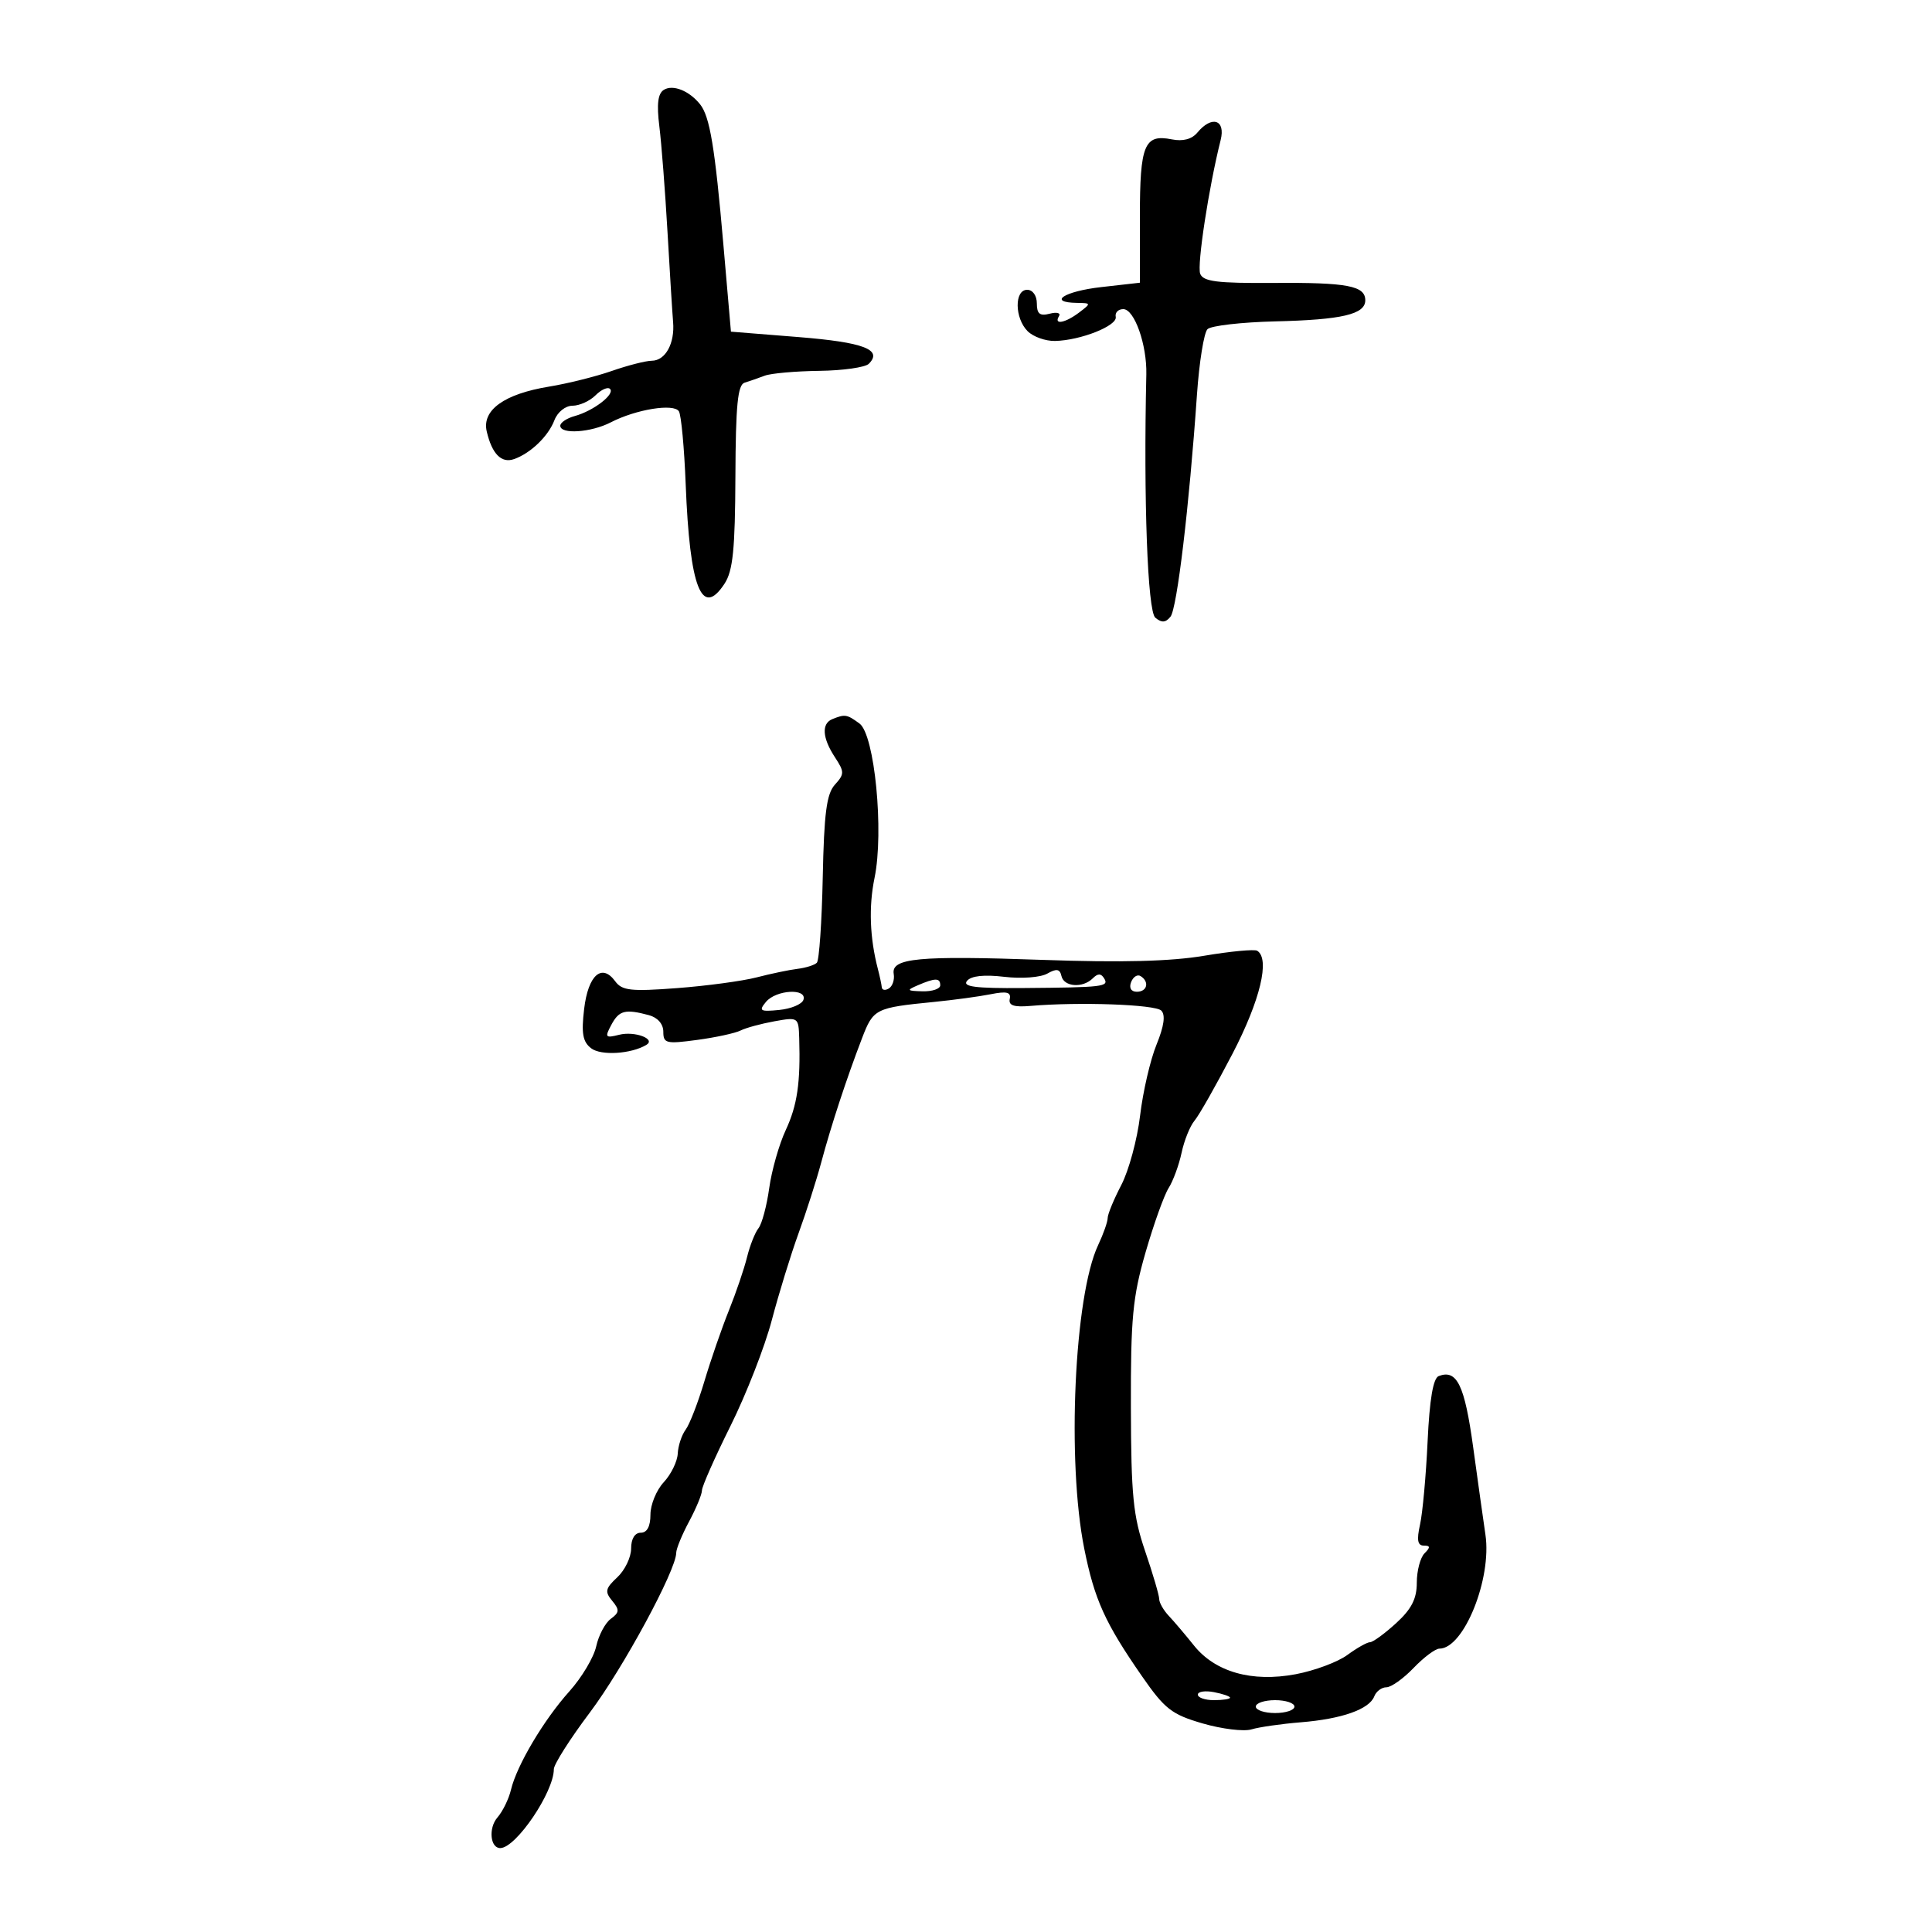 <svg xmlns="http://www.w3.org/2000/svg" width="300" height="300" viewBox="0 0 300 300" version="1.1">
	<path d="M 103.085 13.947 C 102.154 14.523, 101.952 16.154, 102.384 19.627 C 102.717 22.307, 103.286 29.675, 103.648 36 C 104.009 42.325, 104.401 48.625, 104.518 50 C 104.801 53.322, 103.332 55.997, 101.215 56.015 C 100.272 56.023, 97.475 56.737, 95 57.602 C 92.525 58.467, 88.142 59.561, 85.260 60.033 C 78.290 61.175, 74.809 63.679, 75.580 66.994 C 76.395 70.494, 77.864 71.981, 79.823 71.289 C 82.400 70.378, 85.138 67.740, 86.090 65.250 C 86.576 63.978, 87.800 63, 88.904 63 C 89.978 63, 91.586 62.271, 92.476 61.381 C 93.367 60.490, 94.378 60.045, 94.725 60.391 C 95.537 61.204, 92.152 63.807, 89.250 64.601 C 88.013 64.940, 87 65.618, 87 66.108 C 87 67.483, 91.782 67.164, 94.834 65.586 C 98.751 63.560, 104.639 62.607, 105.421 63.872 C 105.779 64.451, 106.253 69.554, 106.474 75.212 C 107.105 91.298, 108.960 96.043, 112.504 90.635 C 113.810 88.642, 114.146 85.323, 114.193 73.993 C 114.239 62.898, 114.548 59.750, 115.626 59.420 C 116.382 59.189, 117.787 58.701, 118.750 58.336 C 119.713 57.971, 123.515 57.634, 127.200 57.586 C 130.885 57.539, 134.354 57.046, 134.908 56.492 C 137.110 54.290, 134.114 53.150, 123.997 52.340 L 113.500 51.500 112.328 38 C 111.013 22.844, 110.224 18.095, 108.707 16.195 C 107.026 14.091, 104.492 13.078, 103.085 13.947 M 185.928 20.586 C 185.071 21.620, 183.685 21.987, 181.952 21.640 C 177.693 20.789, 177 22.470, 177 33.650 L 177 43.901 171 44.580 C 165.240 45.231, 162.587 46.966, 167.250 47.032 C 169.444 47.063, 169.451 47.100, 167.559 48.532 C 165.399 50.166, 163.577 50.494, 164.442 49.093 C 164.751 48.595, 164.102 48.422, 163.001 48.710 C 161.465 49.112, 161 48.741, 161 47.117 C 161 45.902, 160.361 45, 159.500 45 C 157.493 45, 157.542 49.399, 159.571 51.429 C 160.436 52.293, 162.348 52.975, 163.821 52.944 C 167.790 52.860, 173.537 50.579, 173.250 49.201 C 173.113 48.541, 173.640 48, 174.422 48 C 176.152 48, 178.106 53.533, 178.001 58.134 C 177.557 77.599, 178.196 94.918, 179.395 95.913 C 180.388 96.737, 180.998 96.697, 181.752 95.762 C 182.769 94.500, 184.660 78.646, 185.862 61.296 C 186.213 56.234, 186.950 51.652, 187.500 51.113 C 188.050 50.574, 192.775 50.031, 198 49.905 C 208.380 49.655, 212 48.808, 212 46.632 C 212 44.375, 209.220 43.849, 197.721 43.932 C 189.003 43.995, 186.831 43.723, 186.365 42.508 C 185.850 41.167, 187.706 29.037, 189.541 21.750 C 190.339 18.578, 188.174 17.880, 185.928 20.586 M 129.250 111.662 C 127.538 112.353, 127.683 114.586, 129.632 117.561 C 131.138 119.860, 131.139 120.189, 129.638 121.847 C 128.353 123.268, 127.959 126.274, 127.756 136.239 C 127.614 143.167, 127.201 149.132, 126.838 149.496 C 126.474 149.859, 125.124 150.285, 123.838 150.442 C 122.552 150.599, 119.700 151.194, 117.500 151.765 C 115.300 152.335, 109.735 153.087, 105.134 153.434 C 97.956 153.976, 96.593 153.826, 95.529 152.371 C 93.449 149.527, 91.329 151.414, 90.705 156.665 C 90.253 160.469, 90.486 161.773, 91.796 162.779 C 93.320 163.949, 97.979 163.666, 100.357 162.257 C 101.917 161.334, 98.560 160.072, 96.151 160.677 C 93.993 161.219, 93.885 161.083, 94.928 159.135 C 96.130 156.889, 97.074 156.645, 100.750 157.630 C 102.121 157.998, 103 159.005, 103 160.210 C 103 162.019, 103.448 162.127, 108.250 161.479 C 111.138 161.089, 114.175 160.431, 115 160.016 C 115.825 159.602, 118.188 158.959, 120.250 158.586 C 123.948 157.919, 124.001 157.955, 124.101 161.205 C 124.314 168.138, 123.801 171.635, 122 175.500 C 120.975 177.700, 119.824 181.750, 119.442 184.500 C 119.060 187.250, 118.310 190.050, 117.775 190.722 C 117.240 191.394, 116.439 193.419, 115.996 195.222 C 115.552 197.025, 114.284 200.750, 113.177 203.500 C 112.070 206.250, 110.358 211.200, 109.374 214.500 C 108.389 217.800, 107.081 221.175, 106.466 222 C 105.852 222.825, 105.299 224.500, 105.239 225.723 C 105.178 226.946, 104.199 228.943, 103.064 230.161 C 101.929 231.380, 101 233.642, 101 235.189 C 101 237.021, 100.478 238, 99.500 238 C 98.573 238, 98 238.940, 98 240.461 C 98 241.815, 97.032 243.824, 95.849 244.926 C 93.995 246.653, 93.886 247.158, 95.061 248.573 C 96.222 249.972, 96.190 250.388, 94.843 251.373 C 93.974 252.008, 92.955 253.929, 92.579 255.642 C 92.203 257.354, 90.330 260.497, 88.417 262.627 C 84.437 267.060, 80.239 274.133, 79.343 277.917 C 79.007 279.338, 78.062 281.271, 77.244 282.213 C 75.807 283.868, 76.123 287.033, 77.719 286.968 C 80.183 286.868, 86 278.261, 86 274.716 C 86 273.965, 88.514 270.010, 91.586 265.926 C 96.738 259.077, 105 243.808, 105 241.135 C 105 240.507, 105.900 238.314, 107 236.261 C 108.100 234.209, 109 232.033, 109 231.427 C 109 230.820, 110.995 226.314, 113.434 221.412 C 115.873 216.510, 118.757 209.125, 119.843 205 C 120.930 200.875, 122.800 194.800, 124.001 191.500 C 125.201 188.200, 126.785 183.250, 127.521 180.500 C 129.046 174.801, 131.456 167.466, 133.855 161.216 C 135.617 156.629, 135.909 156.481, 145.053 155.578 C 148.107 155.276, 152.064 154.737, 153.847 154.381 C 156.317 153.887, 157.019 154.062, 156.795 155.116 C 156.579 156.129, 157.438 156.419, 160 156.199 C 167.558 155.550, 179.372 155.972, 180.325 156.925 C 180.999 157.599, 180.754 159.344, 179.581 162.215 C 178.618 164.572, 177.473 169.521, 177.035 173.214 C 176.598 176.907, 175.286 181.758, 174.120 183.995 C 172.954 186.232, 172 188.542, 172 189.130 C 172 189.717, 171.331 191.616, 170.514 193.349 C 166.814 201.191, 165.641 226.955, 168.367 240.500 C 169.957 248.405, 171.586 252.003, 177.316 260.268 C 180.858 265.377, 181.934 266.216, 186.740 267.613 C 189.724 268.480, 193.141 268.896, 194.333 268.536 C 195.525 268.176, 198.975 267.681, 202 267.436 C 208.368 266.921, 212.626 265.416, 213.397 263.408 C 213.694 262.634, 214.542 262, 215.282 262 C 216.021 262, 217.919 260.650, 219.500 259 C 221.081 257.350, 222.887 256, 223.513 256 C 227.293 256, 231.671 245.166, 230.659 238.316 C 230.348 236.217, 229.488 230.082, 228.747 224.682 C 227.427 215.067, 226.226 212.592, 223.405 213.675 C 222.539 214.007, 221.984 217.265, 221.677 223.832 C 221.429 229.149, 220.899 234.963, 220.499 236.750 C 219.966 239.136, 220.122 240, 221.087 240 C 222.108 240, 222.133 240.267, 221.200 241.200 C 220.540 241.860, 220 243.910, 220 245.756 C 220 248.262, 219.183 249.859, 216.777 252.056 C 215.005 253.675, 213.186 255, 212.737 255 C 212.287 255, 210.700 255.895, 209.210 256.988 C 207.719 258.082, 204.110 259.426, 201.189 259.974 C 194.394 261.250, 188.690 259.635, 185.387 255.500 C 184.068 253.850, 182.317 251.787, 181.495 250.916 C 180.673 250.045, 180 248.866, 180 248.296 C 180 247.727, 179.020 244.389, 177.822 240.880 C 175.949 235.397, 175.638 232.251, 175.604 218.500 C 175.570 204.690, 175.881 201.405, 177.873 194.500 C 179.143 190.100, 180.757 185.593, 181.460 184.485 C 182.163 183.377, 183.072 180.902, 183.480 178.985 C 183.888 177.068, 184.796 174.825, 185.496 174 C 186.196 173.175, 188.846 168.503, 191.385 163.618 C 195.692 155.329, 197.238 148.883, 195.219 147.635 C 194.789 147.370, 191.077 147.719, 186.969 148.412 C 181.792 149.285, 174.129 149.482, 162 149.053 C 142.594 148.367, 138.353 148.766, 138.777 151.237 C 138.929 152.124, 138.591 153.135, 138.027 153.484 C 137.462 153.833, 136.966 153.754, 136.923 153.309 C 136.881 152.864, 136.612 151.600, 136.325 150.500 C 135.056 145.640, 134.876 140.794, 135.798 136.322 C 137.283 129.119, 135.815 114.069, 133.459 112.346 C 131.504 110.917, 131.214 110.870, 129.250 111.662 M 162.618 151.183 C 161.567 151.777, 158.620 151.997, 155.944 151.680 C 152.813 151.309, 150.808 151.526, 150.161 152.306 C 149.405 153.218, 151.453 153.482, 158.835 153.423 C 171.359 153.323, 172.251 153.216, 171.446 151.913 C 170.962 151.130, 170.470 151.130, 169.687 151.913 C 168.132 153.468, 165.204 153.255, 164.823 151.559 C 164.574 150.450, 164.067 150.363, 162.618 151.183 M 175.636 152.506 C 175.288 153.413, 175.639 154, 176.531 154 C 178.149 154, 178.517 152.437, 177.105 151.565 C 176.612 151.260, 175.952 151.684, 175.636 152.506 M 142.500 153 C 140.728 153.762, 140.813 153.867, 143.250 153.930 C 144.762 153.968, 146 153.550, 146 153 C 146 151.826, 145.231 151.826, 142.500 153 M 118.936 155.577 C 117.782 156.968, 118.025 157.116, 120.986 156.827 C 122.834 156.647, 124.531 155.938, 124.756 155.250 C 125.360 153.411, 120.507 153.684, 118.936 155.577 M 186 263.139 C 186 263.612, 187.125 264, 188.500 264 C 189.875 264, 191 263.827, 191 263.617 C 191 263.406, 189.875 263.018, 188.500 262.755 C 187.125 262.492, 186 262.665, 186 263.139 M 195 265 C 195 265.550, 196.350 266, 198 266 C 199.650 266, 201 265.550, 201 265 C 201 264.450, 199.650 264, 198 264 C 196.350 264, 195 264.450, 195 265" stroke="none" fill="black" fill-rule="evenodd"/>
</svg>